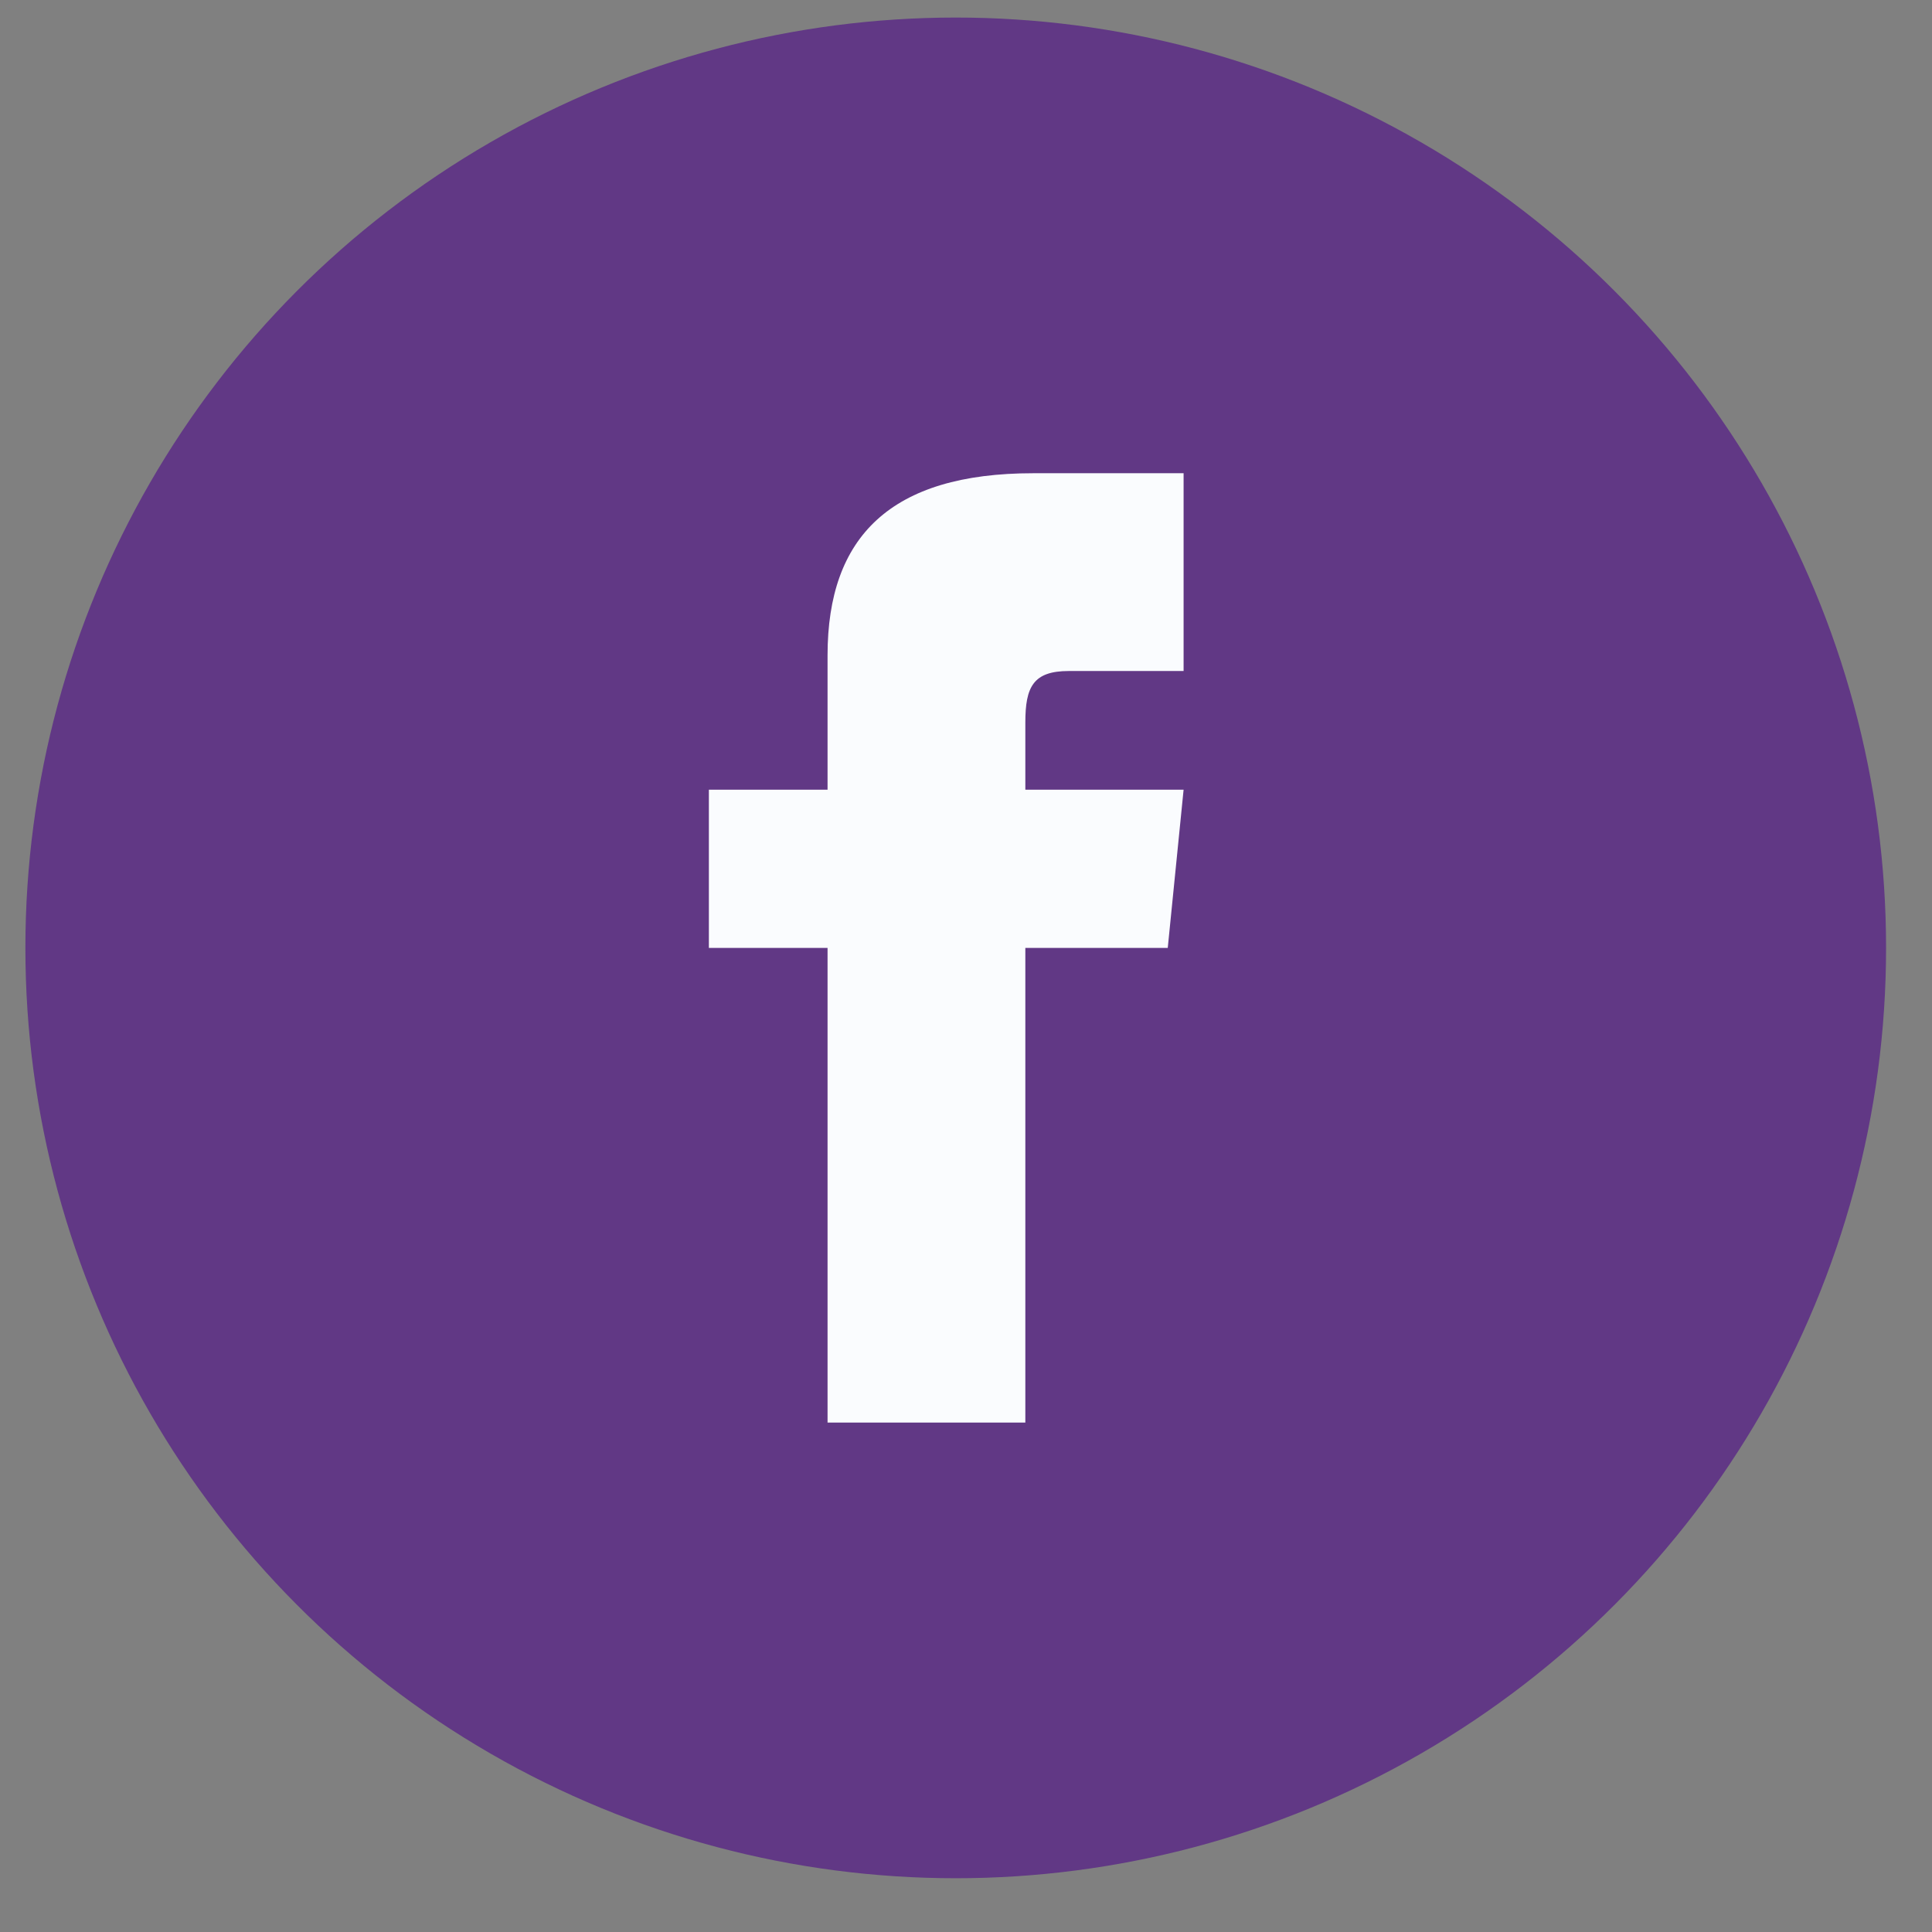 <svg width="35" height="35" viewBox="0 0 35 35" fill="none" xmlns="http://www.w3.org/2000/svg">
<rect x="0" y="0" width="35" height="35" fill="#808080" stroke="none"/>
<circle opacity="0.9" cx="17.314" cy="17.172" r="16.854" fill="#5D3085"/>
<path d="M14.992 14.306H12.842V17.172H14.992V25.771H18.575V17.172H21.155L21.442 14.306H18.575V13.088C18.575 12.443 18.718 12.156 19.363 12.156H21.442V8.573H18.718C16.139 8.573 14.992 9.72 14.992 11.87V14.306Z" fill="#FAFCFE"/>
</svg>
